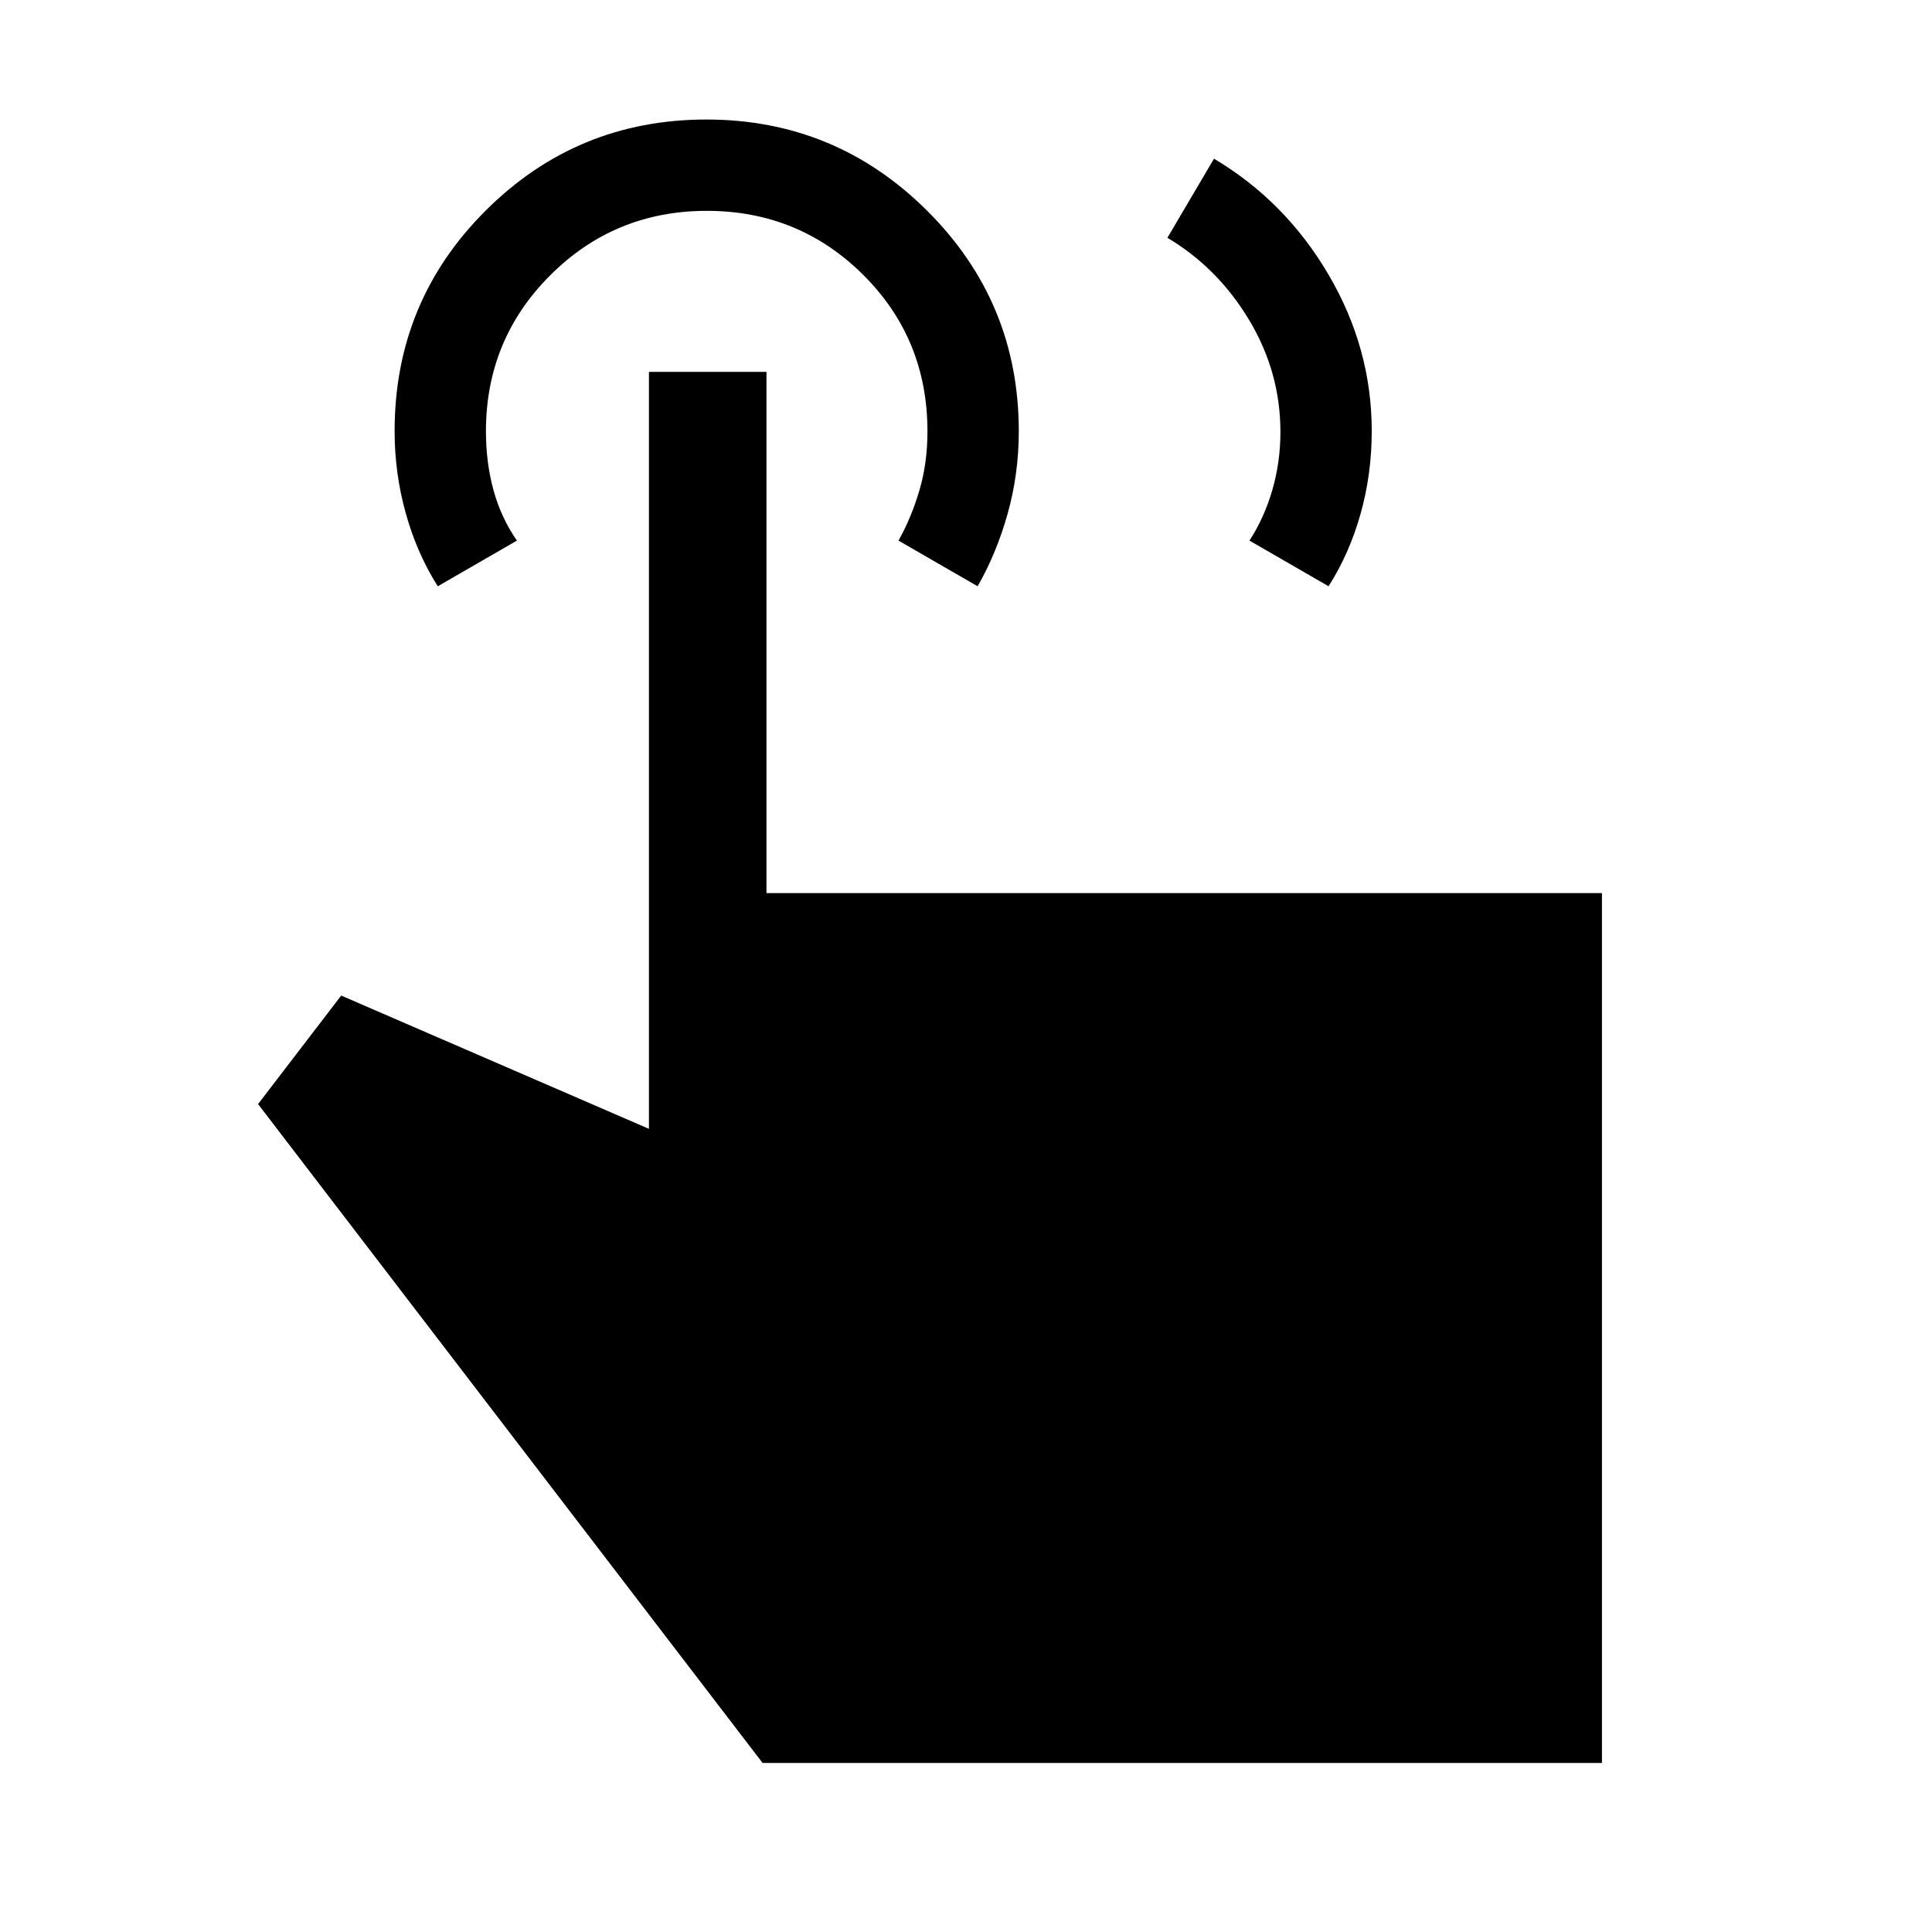 <svg xmlns="http://www.w3.org/2000/svg" height="48" viewBox="0 -960 960 960" width="48"><path d="m580.08-841.84 23.15-39.31q35.46 21.08 56.92 57.63 21.46 36.56 21.46 77.69 0 21.45-5.57 41.22-5.58 19.77-15.89 35.92l-39.3-22.69q7.38-11.39 11.38-25.21 4-13.82 4-28.77 0-29.76-15.57-55.68-15.58-25.92-40.58-40.8ZM796-84H378.92L128.23-411.39l41.31-53.92 152.92 66.23v-376.15h58.39v259H796V-84ZM217.54-668.69q-10.31-16.22-15.88-36.14-5.58-19.92-5.58-40.95 0-64.51 45.33-109.67 45.34-45.16 109.57-45.16 64.23 0 109.74 45.35 45.51 45.35 45.51 109.55 0 21.33-5.58 41.1-5.58 19.77-14.88 35.92l-39.31-22.69q6.39-11.39 10.39-24.98 4-13.58 4-29.25 0-46.08-31.96-77.85-31.96-31.77-77.68-31.77-45.71 0-77.73 31.94t-32.02 77.62q0 15.52 3.75 29.21 3.75 13.69 11.64 25.08l-39.31 22.69Z"/></svg>